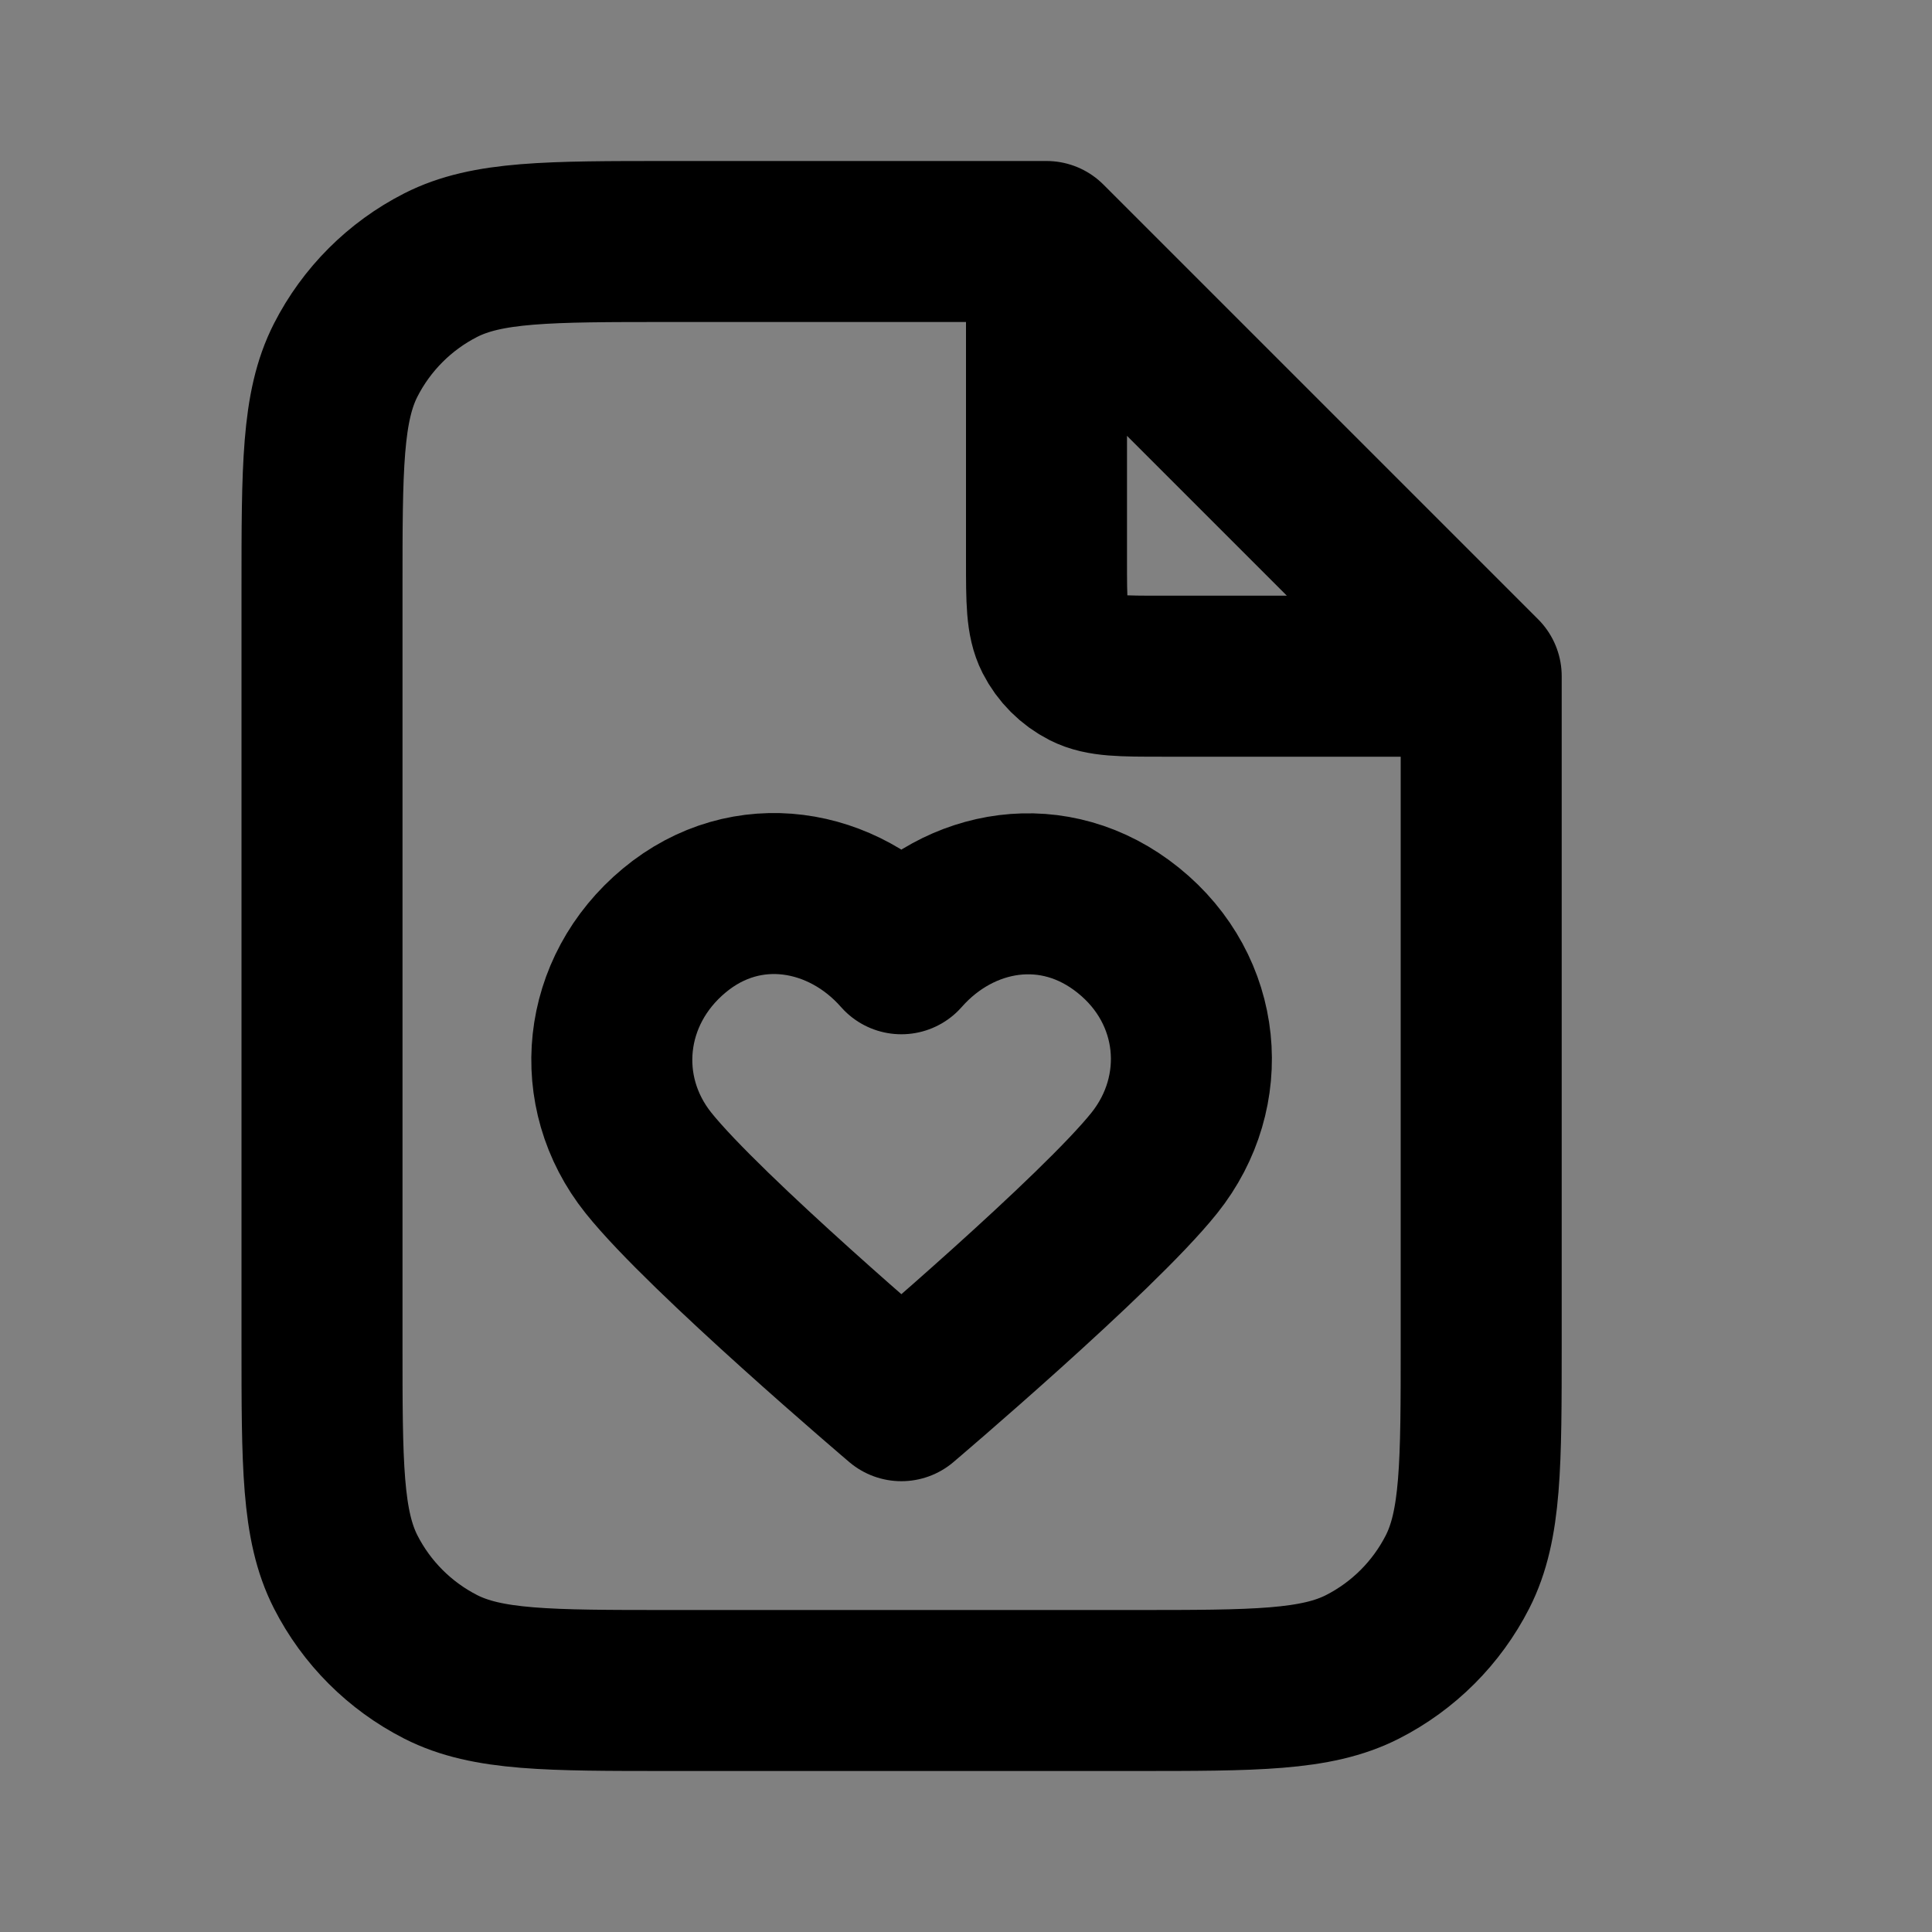 <svg width="24" height="24" viewBox="0 0 24 24" fill="none" xmlns="http://www.w3.org/2000/svg">
<rect x="0" y="0" width="24" height="24" fill="#808080" stroke="none"/>
<path d="M4 7.32C4 5.808 4 5.052 4.294 4.474C4.553 3.966 4.966 3.553 5.474 3.294C6.052 3 6.808 3 8.32 3H13L18.4 8.4V16.68C18.4 18.192 18.4 18.948 18.106 19.526C17.847 20.034 17.434 20.447 16.926 20.706C16.348 21 15.592 21 14.08 21H8.32C6.808 21 6.052 21 5.474 20.706C4.966 20.447 4.553 20.034 4.294 19.526C4 18.948 4 18.192 4 16.68V7.32Z" fill="white" fill-opacity="0.01"/>
<path fill-rule="evenodd" clip-rule="evenodd" d="M11.197 11.848C10.478 11.029 9.278 10.809 8.376 11.559C7.474 12.308 7.347 13.56 8.055 14.446C8.763 15.332 11.197 17.4 11.197 17.4C11.197 17.4 13.632 15.332 14.34 14.446C15.048 13.56 14.937 12.3 14.019 11.559C13.102 10.817 11.917 11.029 11.197 11.848Z" fill="white" fill-opacity="0.01"/>
<path d="M13 3.243V6.96C13 7.464 13 7.716 13.098 7.909C13.184 8.078 13.322 8.216 13.491 8.302C13.684 8.4 13.936 8.4 14.44 8.4H18.157M13 3H8.32C6.808 3 6.052 3 5.474 3.294C4.966 3.553 4.553 3.966 4.294 4.474C4 5.052 4 5.808 4 7.32V16.68C4 18.192 4 18.948 4.294 19.526C4.553 20.034 4.966 20.447 5.474 20.706C6.052 21 6.808 21 8.32 21H14.08C15.592 21 16.348 21 16.926 20.706C17.434 20.447 17.847 20.034 18.106 19.526C18.4 18.948 18.4 18.192 18.4 16.68V8.4L13 3ZM11.197 11.848C10.478 11.029 9.278 10.809 8.376 11.559C7.474 12.308 7.347 13.56 8.055 14.446C8.763 15.332 11.197 17.4 11.197 17.4C11.197 17.4 13.632 15.332 14.34 14.446C15.048 13.56 14.937 12.3 14.019 11.559C13.102 10.817 11.917 11.029 11.197 11.848Z" stroke="current" stroke-width="2" stroke-linecap="round" stroke-linejoin="round"/>
</svg>
